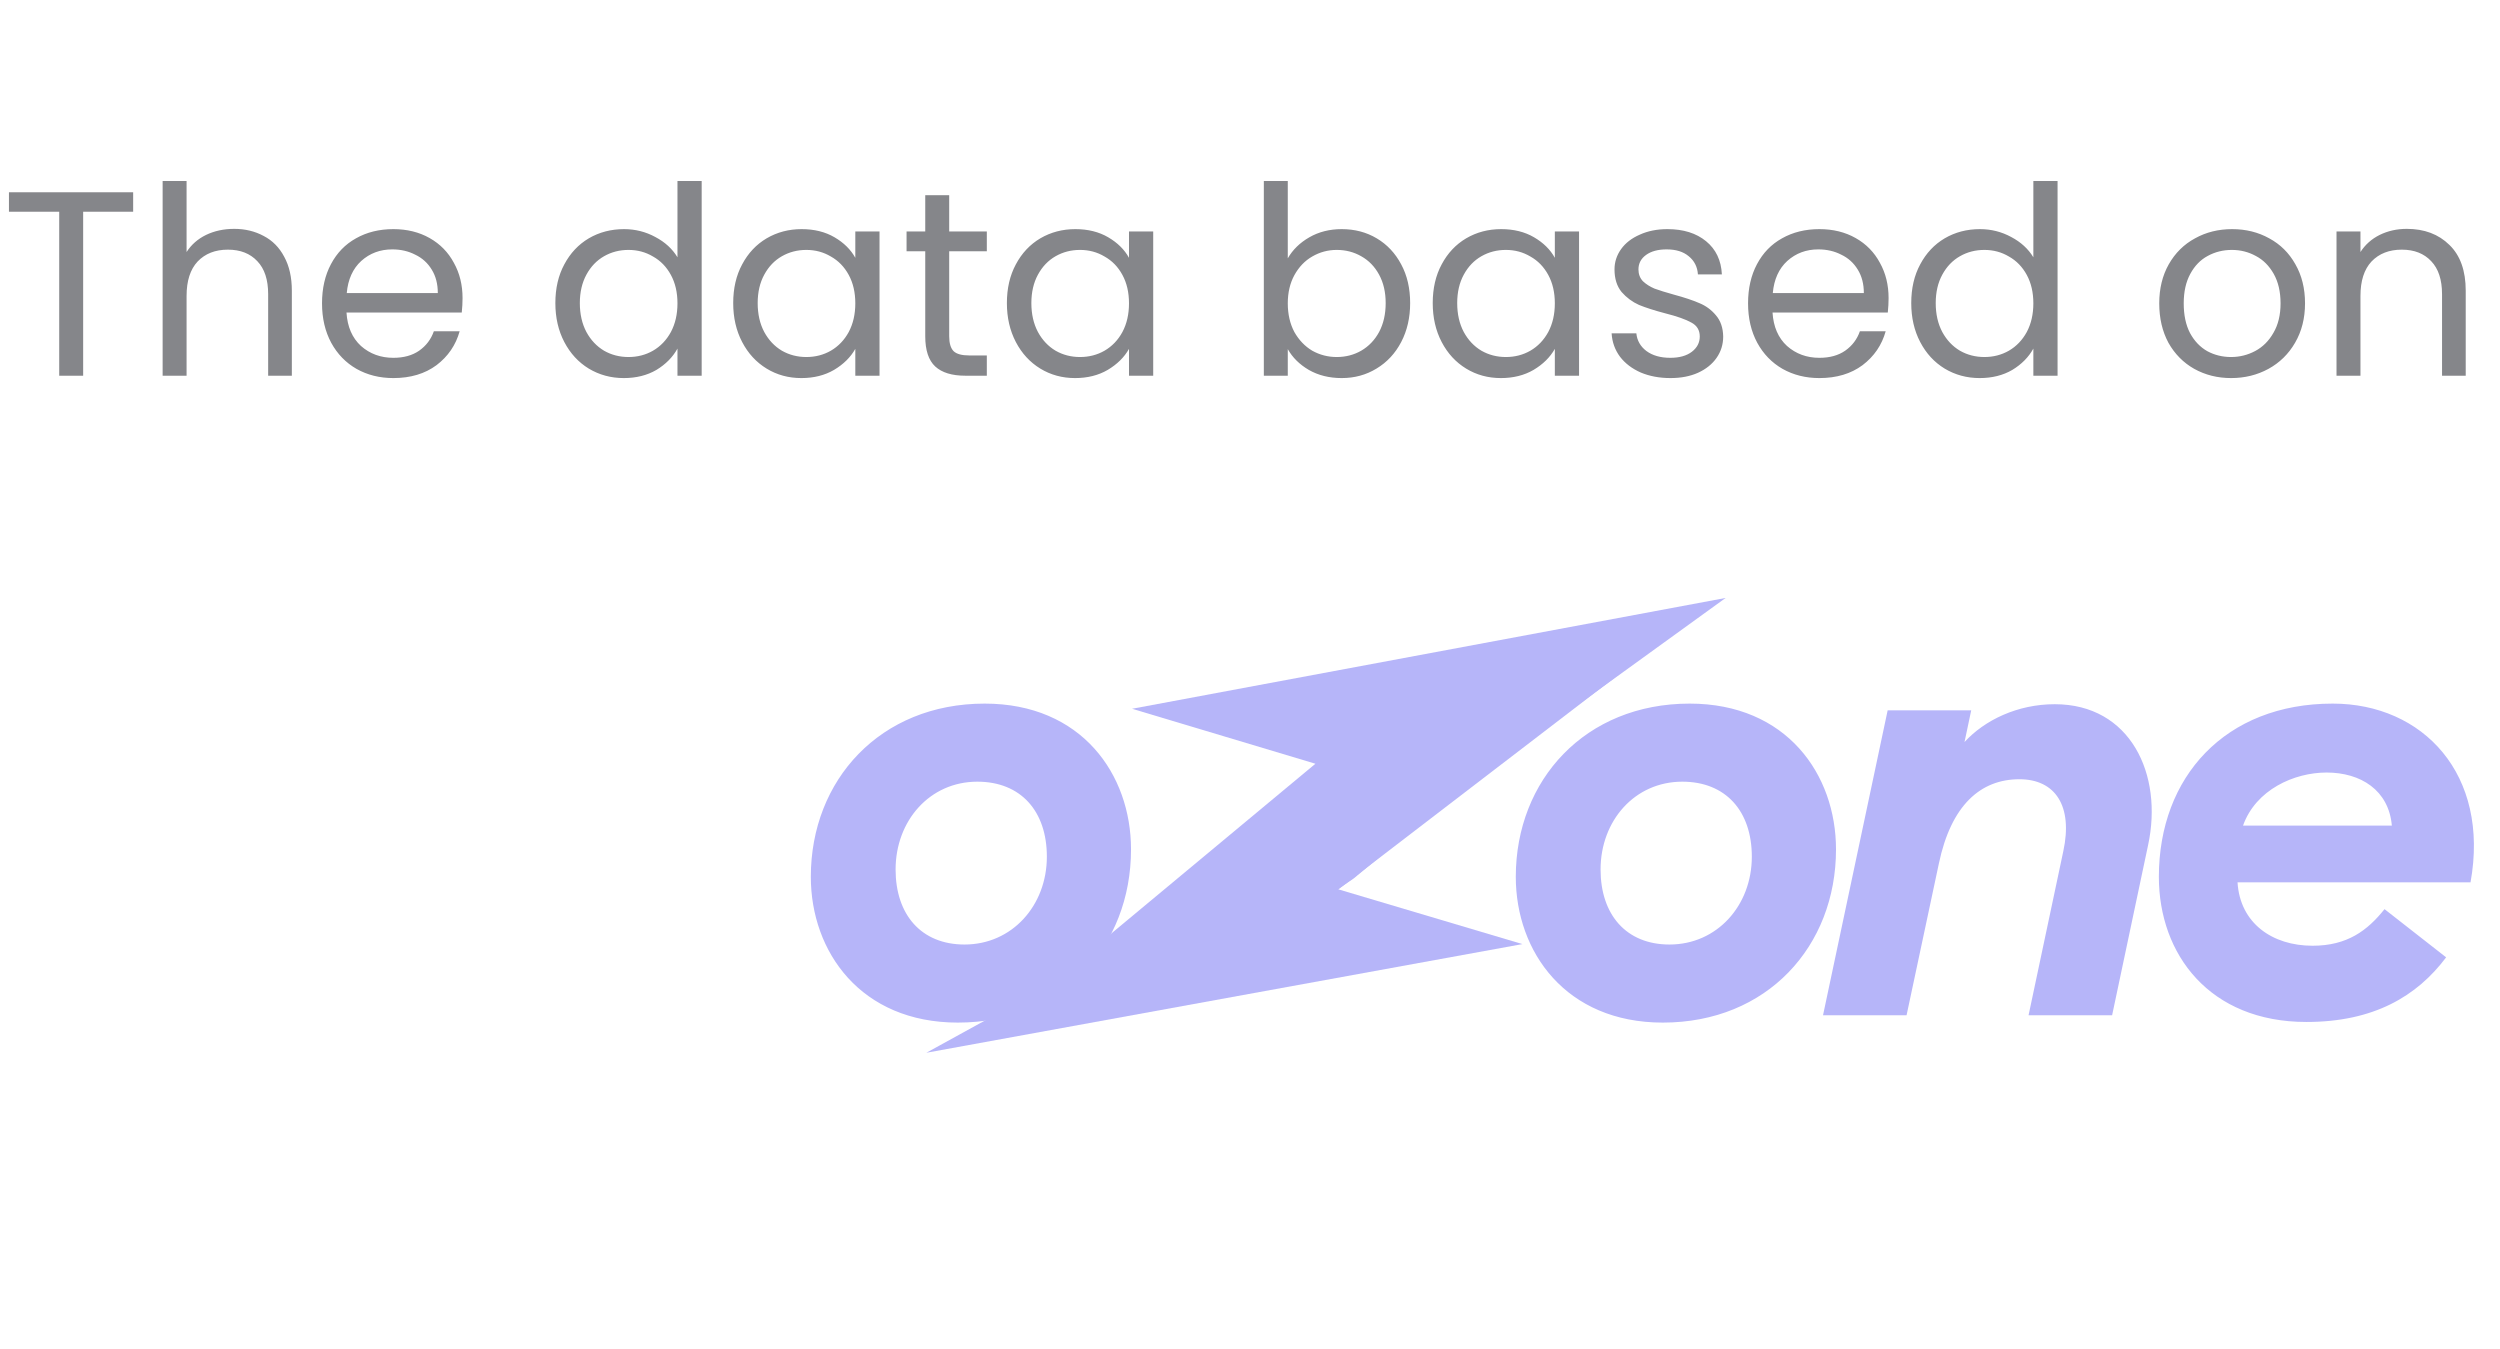 <svg width="152" height="82" viewBox="0 0 152 82" fill="none" xmlns="http://www.w3.org/2000/svg">
<path d="M8.096 11.691V12.875H5.056V22.843H3.6V12.875H0.544V11.691H8.096ZM14.24 13.915C14.902 13.915 15.499 14.059 16.032 14.347C16.566 14.624 16.982 15.045 17.28 15.611C17.59 16.176 17.744 16.864 17.744 17.675V22.843H16.304V17.883C16.304 17.008 16.086 16.341 15.648 15.883C15.211 15.413 14.614 15.179 13.856 15.179C13.088 15.179 12.475 15.419 12.016 15.899C11.568 16.379 11.344 17.077 11.344 17.995V22.843H9.888V11.003H11.344V15.323C11.632 14.875 12.027 14.528 12.528 14.283C13.04 14.037 13.611 13.915 14.24 13.915ZM28.123 18.123C28.123 18.4 28.107 18.693 28.075 19.003H21.067C21.12 19.867 21.413 20.544 21.947 21.035C22.491 21.515 23.147 21.755 23.915 21.755C24.544 21.755 25.067 21.611 25.483 21.323C25.909 21.024 26.208 20.629 26.379 20.139H27.947C27.712 20.981 27.243 21.669 26.539 22.203C25.835 22.725 24.96 22.987 23.915 22.987C23.083 22.987 22.336 22.8 21.675 22.427C21.024 22.053 20.512 21.525 20.139 20.843C19.765 20.149 19.579 19.349 19.579 18.443C19.579 17.536 19.76 16.741 20.123 16.059C20.485 15.376 20.992 14.853 21.643 14.491C22.304 14.117 23.061 13.931 23.915 13.931C24.747 13.931 25.483 14.112 26.123 14.475C26.763 14.837 27.253 15.339 27.595 15.979C27.947 16.608 28.123 17.323 28.123 18.123ZM26.619 17.819C26.619 17.264 26.496 16.789 26.251 16.395C26.005 15.989 25.669 15.685 25.243 15.483C24.827 15.269 24.363 15.163 23.851 15.163C23.115 15.163 22.485 15.397 21.963 15.867C21.451 16.336 21.157 16.987 21.083 17.819H26.619ZM33.766 18.427C33.766 17.531 33.947 16.747 34.31 16.075C34.673 15.392 35.169 14.864 35.798 14.491C36.438 14.117 37.153 13.931 37.942 13.931C38.625 13.931 39.26 14.091 39.846 14.411C40.433 14.72 40.881 15.131 41.19 15.643V11.003H42.662V22.843H41.19V21.195C40.902 21.717 40.475 22.149 39.91 22.491C39.345 22.821 38.684 22.987 37.926 22.987C37.148 22.987 36.438 22.795 35.798 22.411C35.169 22.027 34.673 21.488 34.31 20.795C33.947 20.101 33.766 19.312 33.766 18.427ZM41.19 18.443C41.19 17.781 41.057 17.205 40.79 16.715C40.523 16.224 40.161 15.851 39.702 15.595C39.254 15.328 38.758 15.195 38.214 15.195C37.67 15.195 37.174 15.323 36.726 15.579C36.278 15.835 35.921 16.208 35.654 16.699C35.388 17.189 35.254 17.765 35.254 18.427C35.254 19.099 35.388 19.685 35.654 20.187C35.921 20.677 36.278 21.056 36.726 21.323C37.174 21.579 37.67 21.707 38.214 21.707C38.758 21.707 39.254 21.579 39.702 21.323C40.161 21.056 40.523 20.677 40.79 20.187C41.057 19.685 41.19 19.104 41.19 18.443ZM44.579 18.427C44.579 17.531 44.76 16.747 45.123 16.075C45.485 15.392 45.981 14.864 46.611 14.491C47.251 14.117 47.96 13.931 48.739 13.931C49.507 13.931 50.173 14.096 50.739 14.427C51.304 14.757 51.725 15.173 52.003 15.675V14.075H53.475V22.843H52.003V21.211C51.715 21.723 51.283 22.149 50.707 22.491C50.141 22.821 49.48 22.987 48.723 22.987C47.944 22.987 47.24 22.795 46.611 22.411C45.981 22.027 45.485 21.488 45.123 20.795C44.76 20.101 44.579 19.312 44.579 18.427ZM52.003 18.443C52.003 17.781 51.869 17.205 51.603 16.715C51.336 16.224 50.973 15.851 50.515 15.595C50.067 15.328 49.571 15.195 49.027 15.195C48.483 15.195 47.987 15.323 47.539 15.579C47.091 15.835 46.733 16.208 46.467 16.699C46.2 17.189 46.067 17.765 46.067 18.427C46.067 19.099 46.2 19.685 46.467 20.187C46.733 20.677 47.091 21.056 47.539 21.323C47.987 21.579 48.483 21.707 49.027 21.707C49.571 21.707 50.067 21.579 50.515 21.323C50.973 21.056 51.336 20.677 51.603 20.187C51.869 19.685 52.003 19.104 52.003 18.443ZM57.711 15.275V20.443C57.711 20.869 57.802 21.173 57.983 21.355C58.164 21.525 58.479 21.611 58.927 21.611H59.999V22.843H58.687C57.877 22.843 57.269 22.656 56.863 22.283C56.458 21.909 56.255 21.296 56.255 20.443V15.275H55.119V14.075H56.255V11.867H57.711V14.075H59.999V15.275H57.711ZM61.219 18.427C61.219 17.531 61.401 16.747 61.763 16.075C62.126 15.392 62.622 14.864 63.251 14.491C63.891 14.117 64.601 13.931 65.379 13.931C66.147 13.931 66.814 14.096 67.379 14.427C67.945 14.757 68.366 15.173 68.643 15.675V14.075H70.115V22.843H68.643V21.211C68.355 21.723 67.923 22.149 67.347 22.491C66.782 22.821 66.121 22.987 65.363 22.987C64.585 22.987 63.881 22.795 63.251 22.411C62.622 22.027 62.126 21.488 61.763 20.795C61.401 20.101 61.219 19.312 61.219 18.427ZM68.643 18.443C68.643 17.781 68.51 17.205 68.243 16.715C67.977 16.224 67.614 15.851 67.155 15.595C66.707 15.328 66.211 15.195 65.667 15.195C65.123 15.195 64.627 15.323 64.179 15.579C63.731 15.835 63.374 16.208 63.107 16.699C62.841 17.189 62.707 17.765 62.707 18.427C62.707 19.099 62.841 19.685 63.107 20.187C63.374 20.677 63.731 21.056 64.179 21.323C64.627 21.579 65.123 21.707 65.667 21.707C66.211 21.707 66.707 21.579 67.155 21.323C67.614 21.056 67.977 20.677 68.243 20.187C68.51 19.685 68.643 19.104 68.643 18.443ZM78.297 15.707C78.596 15.184 79.033 14.757 79.609 14.427C80.185 14.096 80.841 13.931 81.577 13.931C82.367 13.931 83.076 14.117 83.705 14.491C84.335 14.864 84.831 15.392 85.193 16.075C85.556 16.747 85.737 17.531 85.737 18.427C85.737 19.312 85.556 20.101 85.193 20.795C84.831 21.488 84.329 22.027 83.689 22.411C83.06 22.795 82.356 22.987 81.577 22.987C80.82 22.987 80.153 22.821 79.577 22.491C79.012 22.16 78.585 21.739 78.297 21.227V22.843H76.841V11.003H78.297V15.707ZM84.249 18.427C84.249 17.765 84.116 17.189 83.849 16.699C83.583 16.208 83.22 15.835 82.761 15.579C82.313 15.323 81.817 15.195 81.273 15.195C80.74 15.195 80.244 15.328 79.785 15.595C79.337 15.851 78.975 16.229 78.697 16.731C78.431 17.221 78.297 17.792 78.297 18.443C78.297 19.104 78.431 19.685 78.697 20.187C78.975 20.677 79.337 21.056 79.785 21.323C80.244 21.579 80.74 21.707 81.273 21.707C81.817 21.707 82.313 21.579 82.761 21.323C83.22 21.056 83.583 20.677 83.849 20.187C84.116 19.685 84.249 19.099 84.249 18.427ZM87.11 18.427C87.11 17.531 87.291 16.747 87.654 16.075C88.016 15.392 88.513 14.864 89.142 14.491C89.782 14.117 90.491 13.931 91.27 13.931C92.038 13.931 92.704 14.096 93.27 14.427C93.835 14.757 94.257 15.173 94.534 15.675V14.075H96.006V22.843H94.534V21.211C94.246 21.723 93.814 22.149 93.238 22.491C92.672 22.821 92.011 22.987 91.254 22.987C90.475 22.987 89.771 22.795 89.142 22.411C88.513 22.027 88.016 21.488 87.654 20.795C87.291 20.101 87.11 19.312 87.11 18.427ZM94.534 18.443C94.534 17.781 94.4 17.205 94.134 16.715C93.867 16.224 93.504 15.851 93.046 15.595C92.598 15.328 92.102 15.195 91.558 15.195C91.014 15.195 90.518 15.323 90.07 15.579C89.622 15.835 89.264 16.208 88.998 16.699C88.731 17.189 88.598 17.765 88.598 18.427C88.598 19.099 88.731 19.685 88.998 20.187C89.264 20.677 89.622 21.056 90.07 21.323C90.518 21.579 91.014 21.707 91.558 21.707C92.102 21.707 92.598 21.579 93.046 21.323C93.504 21.056 93.867 20.677 94.134 20.187C94.4 19.685 94.534 19.104 94.534 18.443ZM101.57 22.987C100.898 22.987 100.296 22.875 99.762 22.651C99.229 22.416 98.808 22.096 98.498 21.691C98.189 21.275 98.018 20.8 97.986 20.267H99.49C99.533 20.704 99.736 21.061 100.098 21.339C100.472 21.616 100.957 21.755 101.554 21.755C102.109 21.755 102.546 21.632 102.866 21.387C103.186 21.141 103.346 20.832 103.346 20.459C103.346 20.075 103.176 19.792 102.834 19.611C102.493 19.419 101.965 19.232 101.25 19.051C100.6 18.88 100.066 18.709 99.65 18.539C99.245 18.357 98.893 18.096 98.594 17.755C98.306 17.403 98.162 16.944 98.162 16.379C98.162 15.931 98.296 15.52 98.562 15.147C98.829 14.773 99.208 14.48 99.698 14.267C100.189 14.043 100.749 13.931 101.378 13.931C102.349 13.931 103.133 14.176 103.73 14.667C104.328 15.157 104.648 15.829 104.69 16.683H103.234C103.202 16.224 103.016 15.856 102.674 15.579C102.344 15.301 101.896 15.163 101.33 15.163C100.808 15.163 100.392 15.275 100.082 15.499C99.773 15.723 99.618 16.016 99.618 16.379C99.618 16.667 99.709 16.907 99.89 17.099C100.082 17.28 100.317 17.429 100.594 17.547C100.882 17.653 101.277 17.776 101.778 17.915C102.408 18.085 102.92 18.256 103.314 18.427C103.709 18.587 104.045 18.832 104.322 19.163C104.61 19.493 104.76 19.925 104.77 20.459C104.77 20.939 104.637 21.371 104.37 21.755C104.104 22.139 103.725 22.443 103.234 22.667C102.754 22.88 102.2 22.987 101.57 22.987ZM114.826 18.123C114.826 18.4 114.81 18.693 114.778 19.003H107.77C107.823 19.867 108.116 20.544 108.65 21.035C109.194 21.515 109.85 21.755 110.618 21.755C111.247 21.755 111.77 21.611 112.186 21.323C112.612 21.024 112.911 20.629 113.082 20.139H114.65C114.415 20.981 113.946 21.669 113.242 22.203C112.538 22.725 111.663 22.987 110.618 22.987C109.786 22.987 109.039 22.8 108.378 22.427C107.727 22.053 107.215 21.525 106.842 20.843C106.468 20.149 106.282 19.349 106.282 18.443C106.282 17.536 106.463 16.741 106.826 16.059C107.188 15.376 107.695 14.853 108.346 14.491C109.007 14.117 109.764 13.931 110.618 13.931C111.45 13.931 112.186 14.112 112.826 14.475C113.466 14.837 113.956 15.339 114.298 15.979C114.65 16.608 114.826 17.323 114.826 18.123ZM113.322 17.819C113.322 17.264 113.199 16.789 112.954 16.395C112.708 15.989 112.372 15.685 111.946 15.483C111.53 15.269 111.066 15.163 110.554 15.163C109.818 15.163 109.188 15.397 108.666 15.867C108.154 16.336 107.86 16.987 107.786 17.819H113.322ZM116.204 18.427C116.204 17.531 116.385 16.747 116.748 16.075C117.11 15.392 117.606 14.864 118.236 14.491C118.876 14.117 119.59 13.931 120.38 13.931C121.062 13.931 121.697 14.091 122.284 14.411C122.87 14.72 123.318 15.131 123.628 15.643V11.003H125.1V22.843H123.628V21.195C123.34 21.717 122.913 22.149 122.348 22.491C121.782 22.821 121.121 22.987 120.364 22.987C119.585 22.987 118.876 22.795 118.236 22.411C117.606 22.027 117.11 21.488 116.748 20.795C116.385 20.101 116.204 19.312 116.204 18.427ZM123.628 18.443C123.628 17.781 123.494 17.205 123.228 16.715C122.961 16.224 122.598 15.851 122.14 15.595C121.692 15.328 121.196 15.195 120.652 15.195C120.108 15.195 119.612 15.323 119.164 15.579C118.716 15.835 118.358 16.208 118.092 16.699C117.825 17.189 117.692 17.765 117.692 18.427C117.692 19.099 117.825 19.685 118.092 20.187C118.358 20.677 118.716 21.056 119.164 21.323C119.612 21.579 120.108 21.707 120.652 21.707C121.196 21.707 121.692 21.579 122.14 21.323C122.598 21.056 122.961 20.677 123.228 20.187C123.494 19.685 123.628 19.104 123.628 18.443ZM135.65 22.987C134.828 22.987 134.082 22.8 133.41 22.427C132.748 22.053 132.226 21.525 131.842 20.843C131.468 20.149 131.282 19.349 131.282 18.443C131.282 17.547 131.474 16.757 131.858 16.075C132.252 15.381 132.786 14.853 133.458 14.491C134.13 14.117 134.882 13.931 135.714 13.931C136.546 13.931 137.298 14.117 137.97 14.491C138.642 14.853 139.17 15.376 139.554 16.059C139.948 16.741 140.146 17.536 140.146 18.443C140.146 19.349 139.943 20.149 139.538 20.843C139.143 21.525 138.604 22.053 137.922 22.427C137.239 22.8 136.482 22.987 135.65 22.987ZM135.65 21.707C136.172 21.707 136.663 21.584 137.122 21.339C137.58 21.093 137.948 20.725 138.226 20.235C138.514 19.744 138.658 19.147 138.658 18.443C138.658 17.739 138.519 17.141 138.242 16.651C137.964 16.16 137.602 15.797 137.154 15.563C136.706 15.317 136.22 15.195 135.698 15.195C135.164 15.195 134.674 15.317 134.226 15.563C133.788 15.797 133.436 16.16 133.17 16.651C132.903 17.141 132.77 17.739 132.77 18.443C132.77 19.157 132.898 19.76 133.154 20.251C133.42 20.741 133.772 21.109 134.21 21.355C134.647 21.589 135.127 21.707 135.65 21.707ZM146.332 13.915C147.399 13.915 148.263 14.24 148.924 14.891C149.585 15.531 149.916 16.459 149.916 17.675V22.843H148.476V17.883C148.476 17.008 148.257 16.341 147.82 15.883C147.383 15.413 146.785 15.179 146.028 15.179C145.26 15.179 144.647 15.419 144.188 15.899C143.74 16.379 143.516 17.077 143.516 17.995V22.843H142.06V14.075H143.516V15.323C143.804 14.875 144.193 14.528 144.684 14.283C145.185 14.037 145.735 13.915 146.332 13.915Z" fill="#85868A"/>
<path d="M58.235 62.174C64.576 62.174 68.766 57.538 68.766 51.642C68.766 47.081 65.763 42.779 59.867 42.779C53.525 42.779 49.298 47.415 49.298 53.311C49.298 57.872 52.339 62.174 58.235 62.174ZM58.643 57.427C56.01 57.427 54.452 55.61 54.452 52.866C54.452 49.899 56.529 47.526 59.422 47.526C62.054 47.526 63.649 49.306 63.649 52.087C63.649 55.054 61.535 57.427 58.643 57.427ZM101.097 62.174C107.438 62.174 111.629 57.538 111.629 51.642C111.629 47.081 108.625 42.779 102.729 42.779C96.388 42.779 92.16 47.415 92.16 53.311C92.16 57.872 95.201 62.174 101.097 62.174ZM101.505 57.427C98.872 57.427 97.315 55.61 97.315 52.866C97.315 49.899 99.391 47.526 102.284 47.526C104.917 47.526 106.511 49.306 106.511 52.087C106.511 55.054 104.398 57.427 101.505 57.427ZM110.839 61.729H115.919L117.885 52.495C118.626 48.972 120.406 47.378 122.78 47.378C124.967 47.378 126.043 49.009 125.449 51.753L123.336 61.729H128.416L130.604 51.383C131.531 47.081 129.529 42.816 124.93 42.816C122.668 42.816 120.666 43.781 119.442 45.116L119.85 43.187H114.77L110.839 61.729ZM140.233 62.136C144.312 62.136 146.945 60.579 148.725 58.206L144.979 55.276C143.941 56.574 142.717 57.501 140.604 57.501C138.156 57.501 136.191 56.129 136.042 53.645H150.208C151.395 47.081 147.316 42.779 141.827 42.779C135.301 42.779 131.259 47.229 131.259 53.311C131.259 58.02 134.337 62.136 140.233 62.136ZM141.456 46.97C143.533 46.97 145.239 48.045 145.424 50.196H136.376C137.155 48.008 139.491 46.97 141.456 46.97Z" fill="#B6B5F9"/>
<path d="M73.83 59.175L82.309 53.407L88.744 48.055L104.919 36.355L104.919 36.355L68.829 43.093L74.403 44.764L79.977 46.435L63.616 60.042L73.83 59.175Z" fill="#B6B5F9"/>
<path d="M90.493 44.629L82.197 49.465L75.302 53.563L56.322 64.008L92.564 57.401L81.372 54.072L100.375 39.505L90.493 44.629Z" fill="#B6B5F9"/>
</svg>
